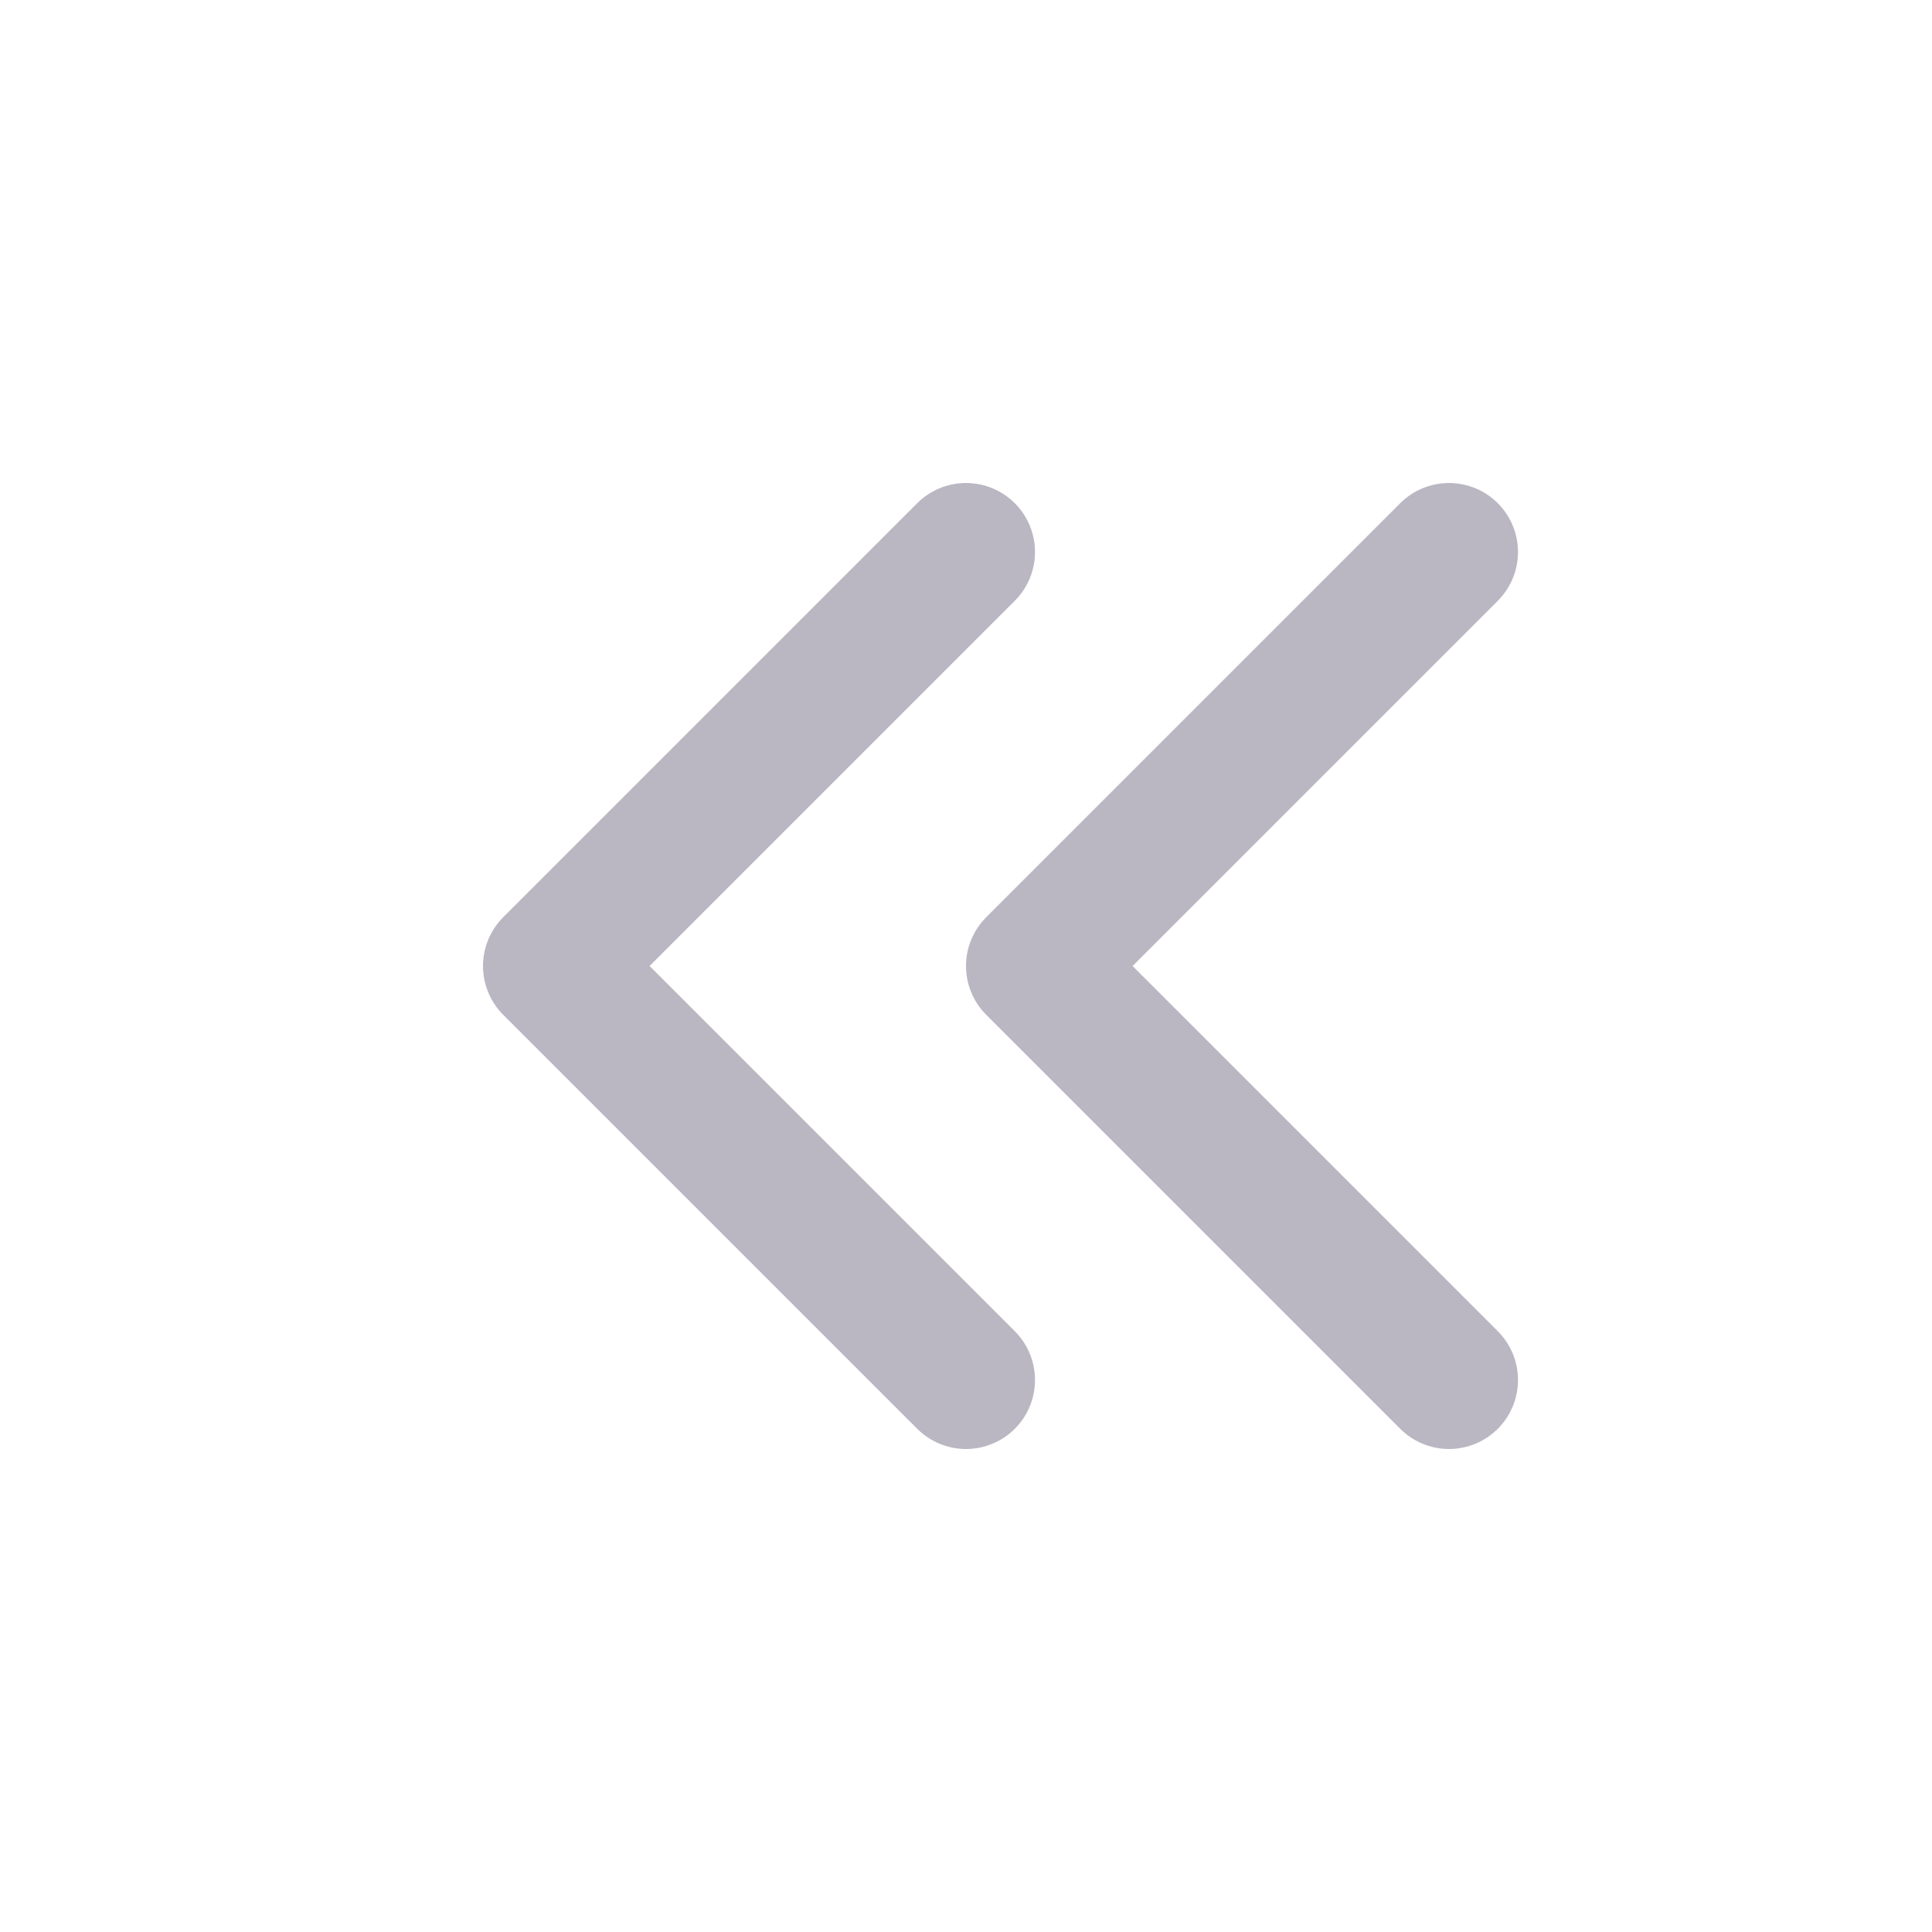 <svg width="28" height="28" viewBox="0 0 28 28" fill="none" xmlns="http://www.w3.org/2000/svg">
<path d="M14 8L8 14L14 20" stroke="#BAB7C3" stroke-width="2" stroke-linecap="round" stroke-linejoin="round"/>
<path d="M21 8L15 14L21 20" stroke="#BAB7C3" stroke-width="2" stroke-linecap="round" stroke-linejoin="round"/>
</svg>
